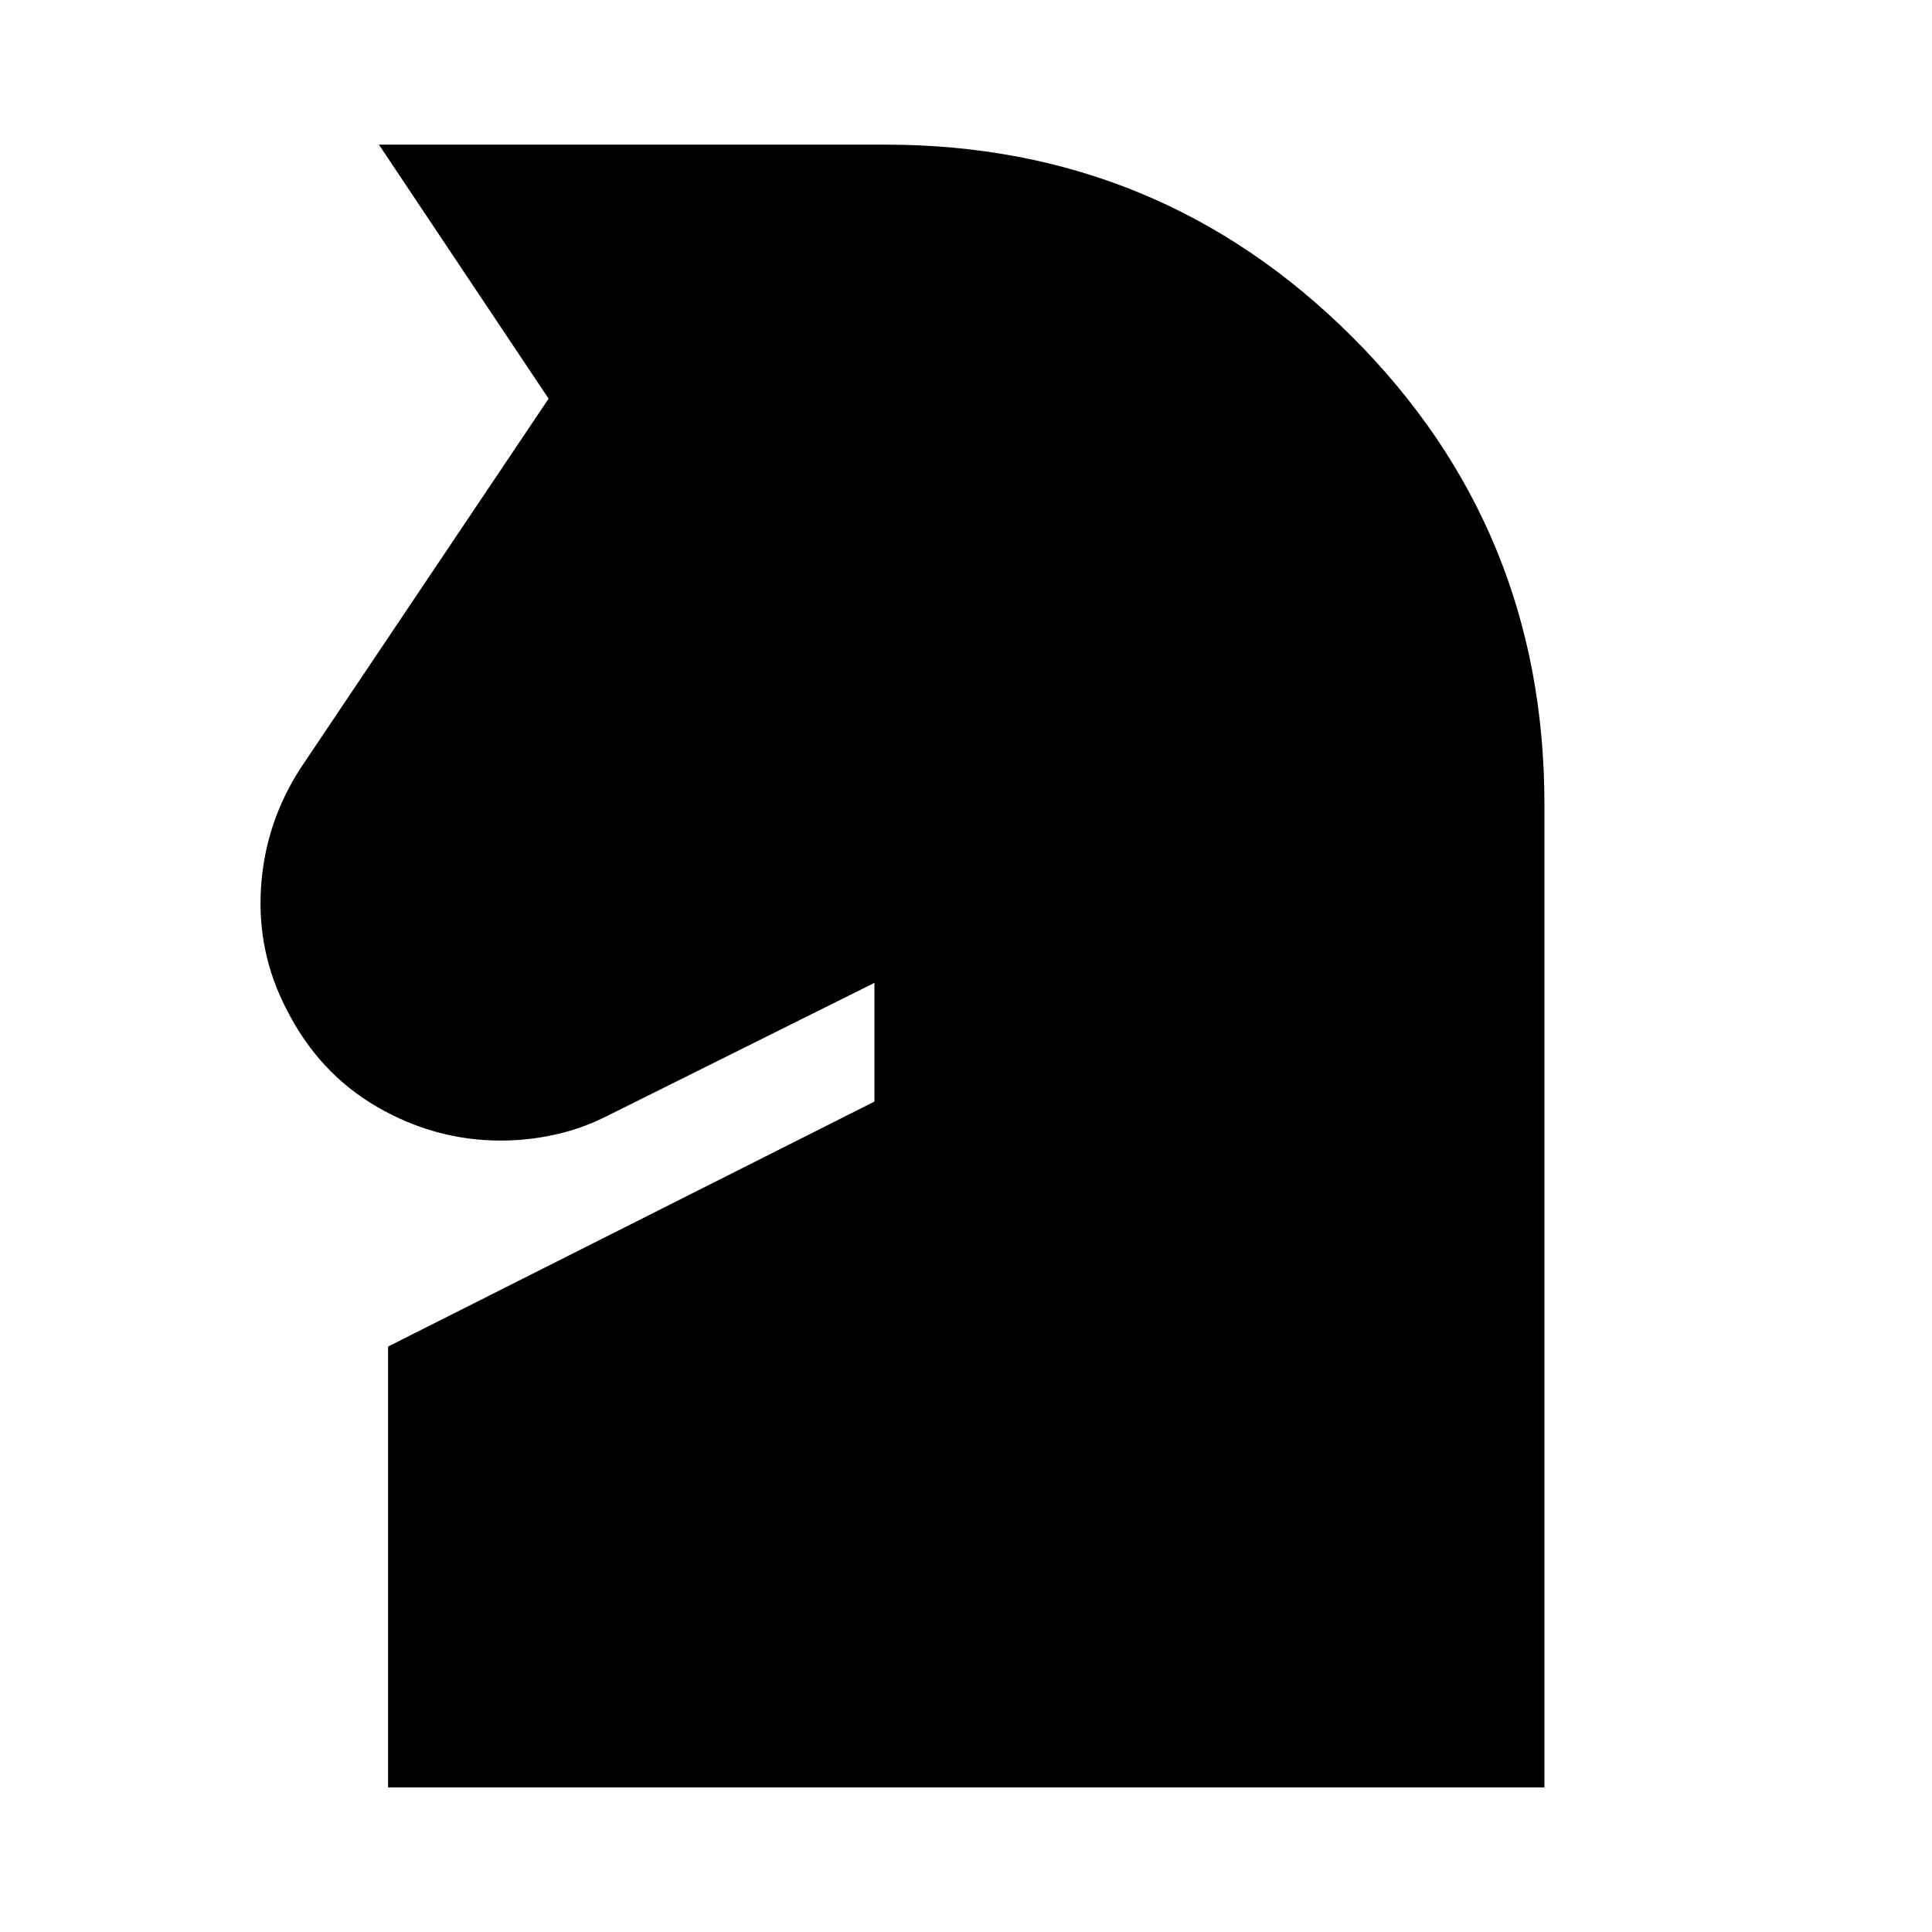 <svg xmlns="http://www.w3.org/2000/svg" height="24" viewBox="0 -960 960 960" width="24"><path d="M192.83-71.87v-219.04L434.5-412.63v-59l-132.3 65.89q-12.72 6.48-26.2 9.48-13.48 3-27.2 3-32.67 0-61.6-16.84-28.94-16.83-44.9-48.51-14.71-28.43-12.59-60.61 2.12-32.17 19.83-59.37l123.05-183.32-84.31-126.22H440q136.11 0 231.76 95.39 95.65 95.39 95.65 232.26v488.61H192.83Z"/></svg>